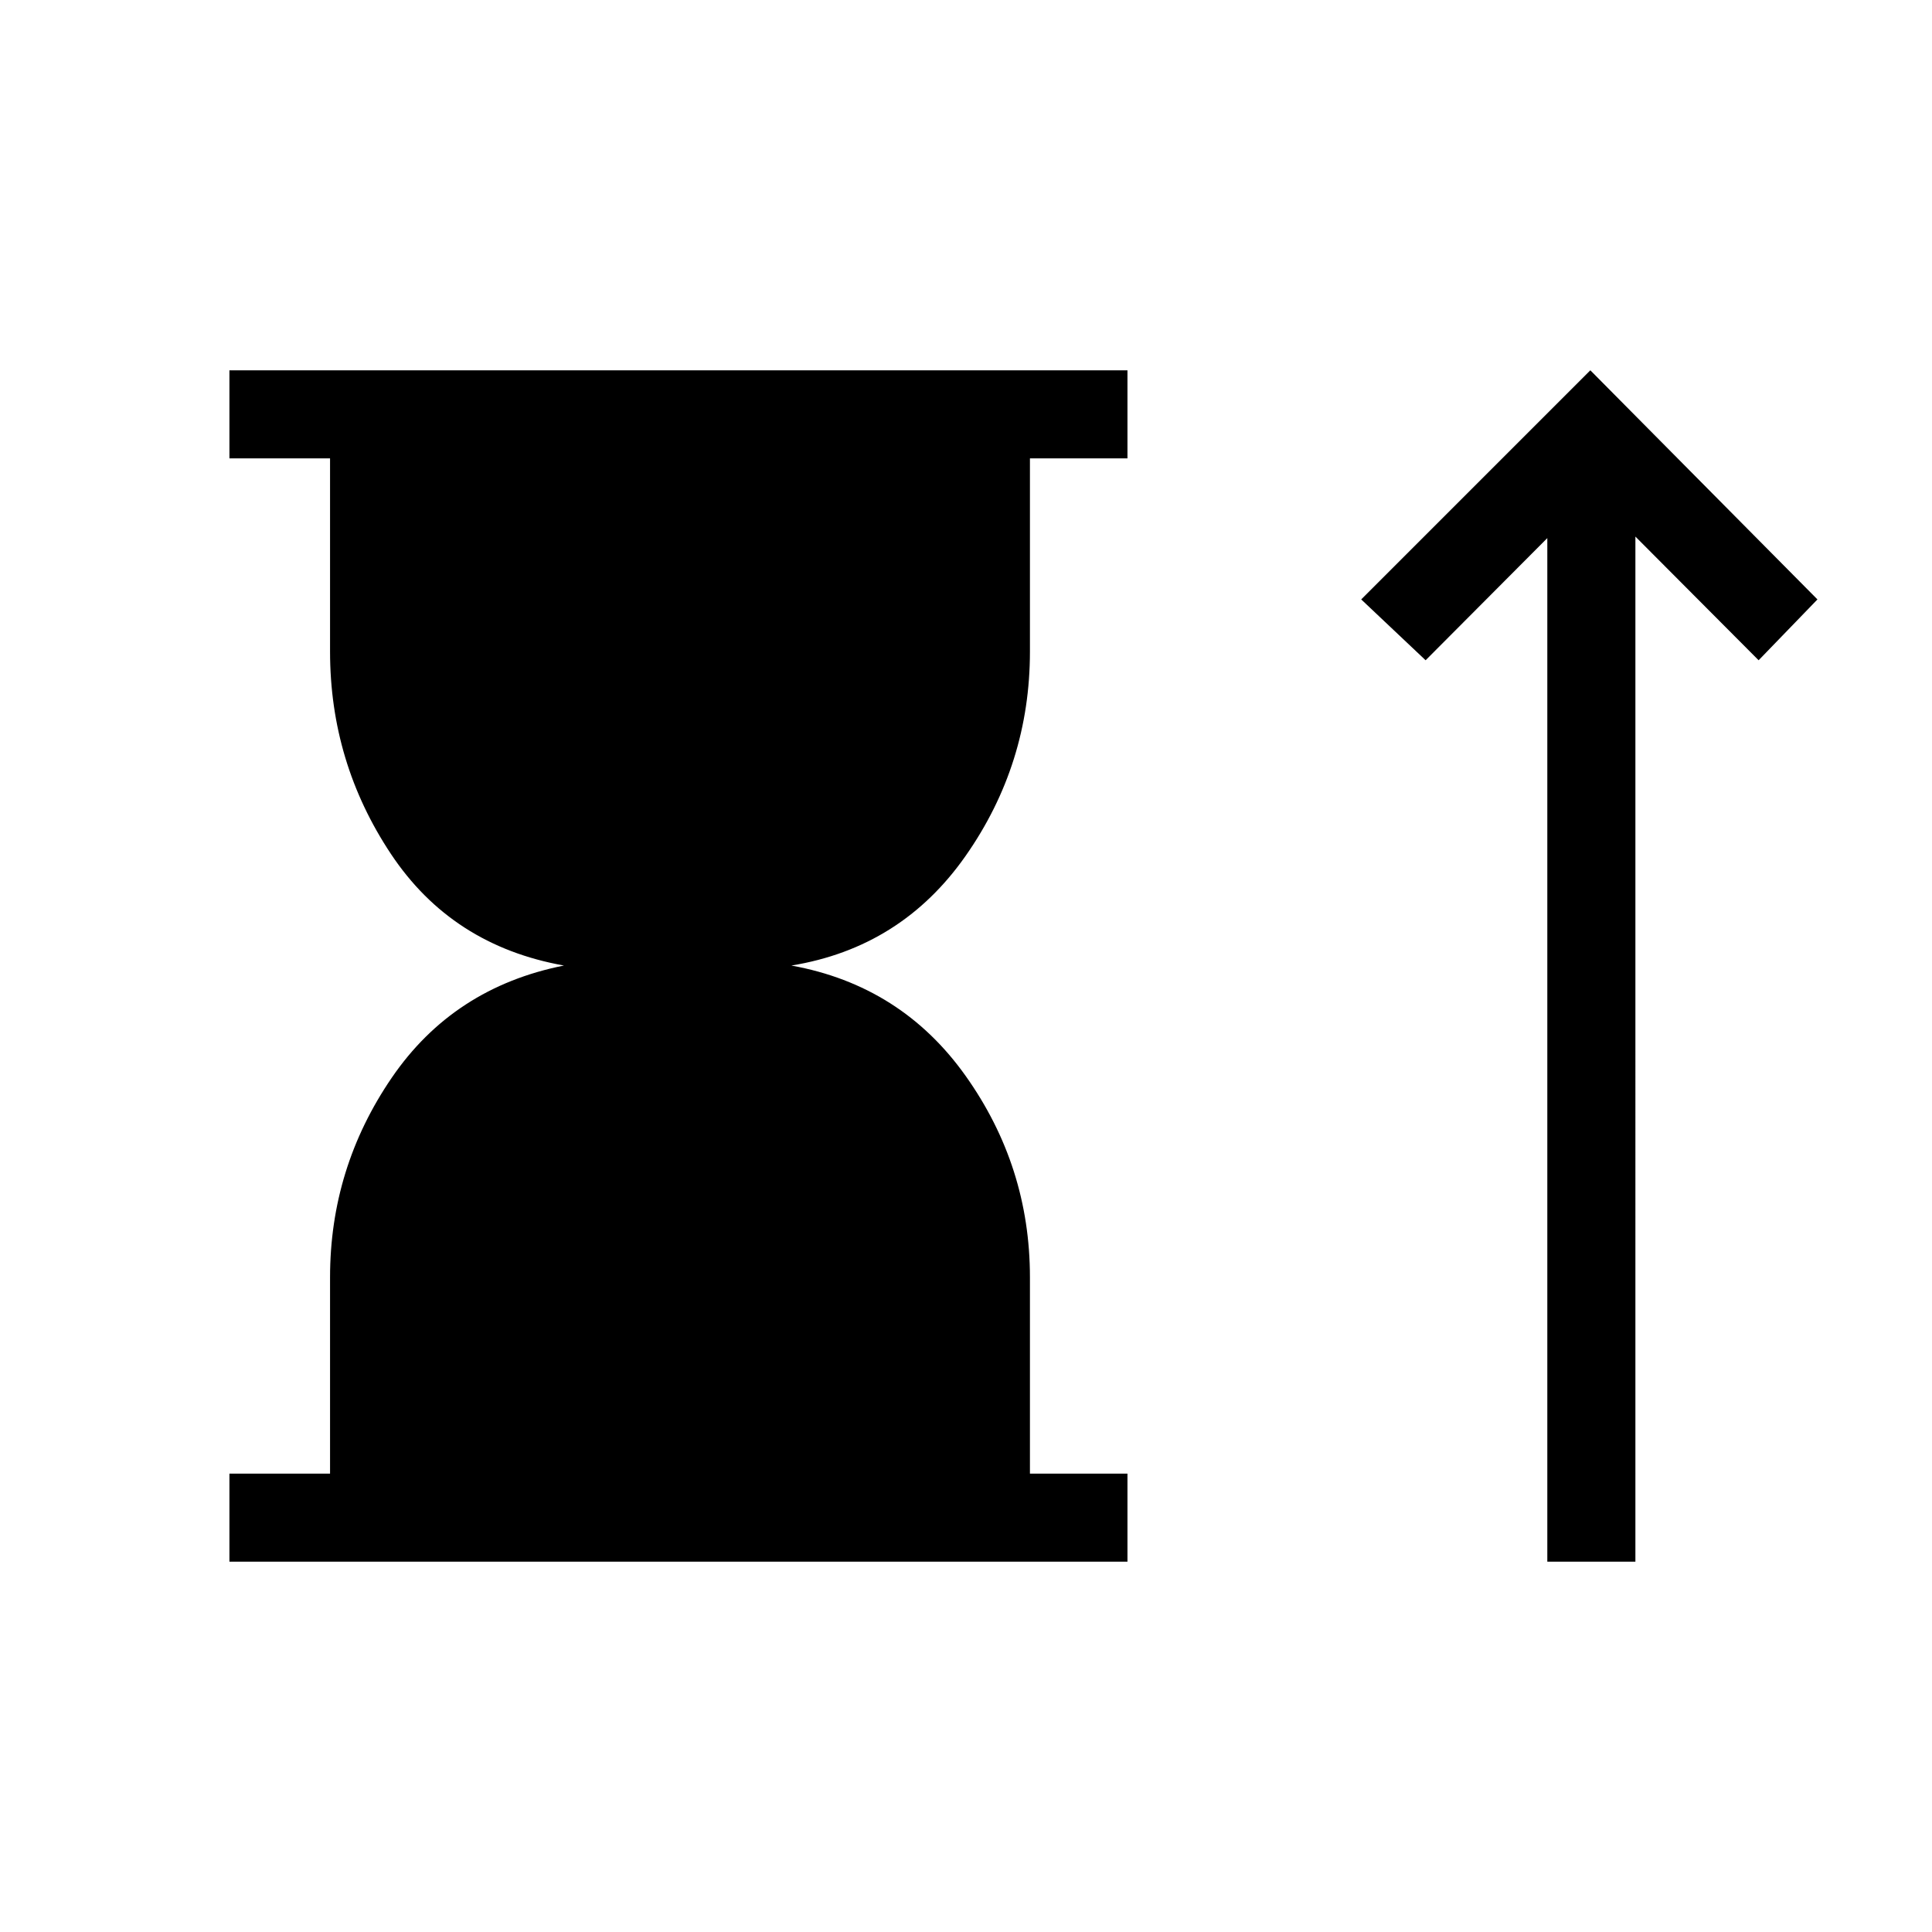 <svg xmlns="http://www.w3.org/2000/svg" height="48" viewBox="0 -960 960 960" width="48"><path d="M114-184v-43.77h50v-97.54q0-54.31 30.65-99.15 30.66-44.85 85.58-55.77-55.69-9.92-85.96-55.42Q164-581.15 164-636.23v-96h-50V-776h446.23v43.77h-48.46v96q0 55.85-31.92 101.46-31.93 45.62-86.62 54.54 54.69 9.92 86.62 54.88 31.92 44.97 31.92 100.04v97.54h48.46V-184H114Zm654.85 0v-508.62l-60.47 60.7-32-30.23L790.23-776l112.85 113.85-29.23 30.23-61.23-61.46V-184h-43.77Z"/></svg>